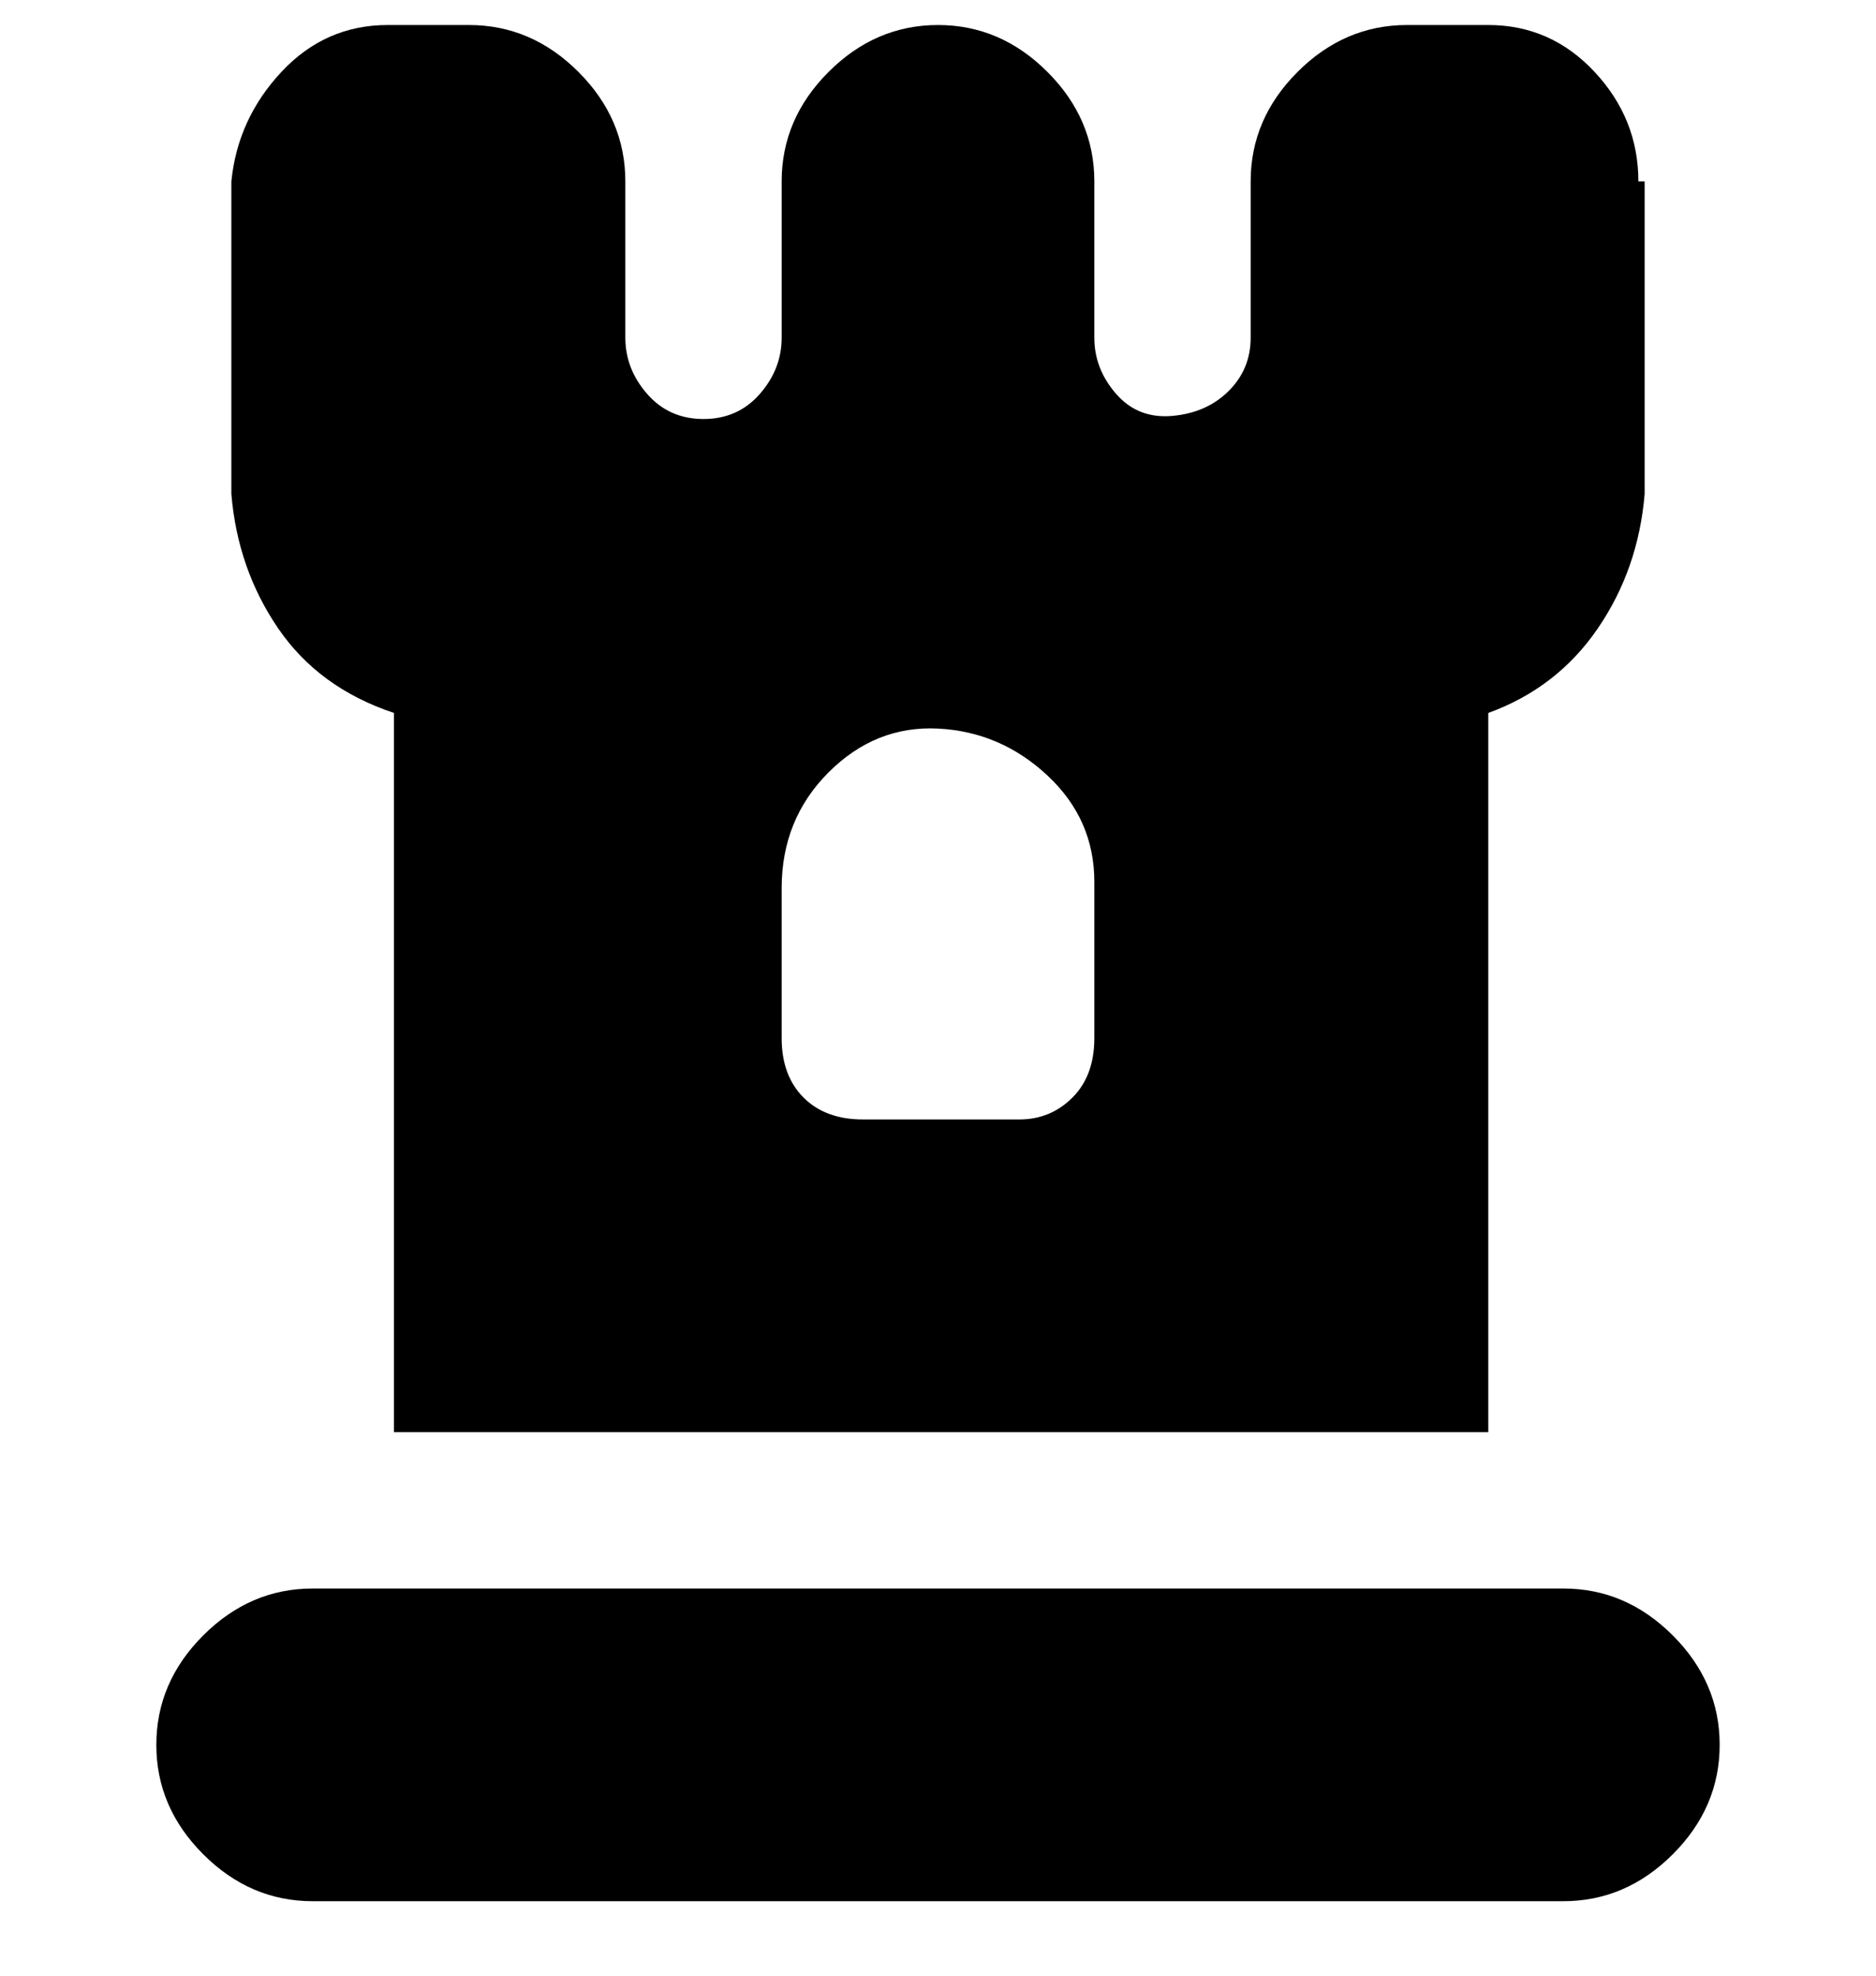 <svg viewBox="0 0 300 316" xmlns="http://www.w3.org/2000/svg"><path d="M50 254h200q10 0 17.5 7.5T275 279q0 10-7.5 17.5T250 304H50q-10 0-17.5-7.5T25 279q0-10 7.5-17.5T50 254zM263 29v50q-1 12-7.5 21.5T238 114v115H63V114q-12-4-18.5-13.5T37 79V29q1-10 8-17.5T62 4h13q10 0 17.5 7.5T100 29v25q0 5 3.5 9t9 4q5.5 0 9-4t3.5-9V29q0-10 7.5-17.5T150 4q10 0 17.5 7.5T175 29v25q0 5 3.5 9t9 3.5q5.5-.5 9-4T200 54V29q0-10 7.5-17.5T225 4h13q10 0 17 7.5t7 17.5h1zm-88 112q0-10-7.5-17t-17.5-7.5q-10-.5-17.5 7T125 142v24q0 6 3.5 9.5t9.5 3.5h25q5 0 8.5-3.5t3.5-9.5v-25z"/></svg>